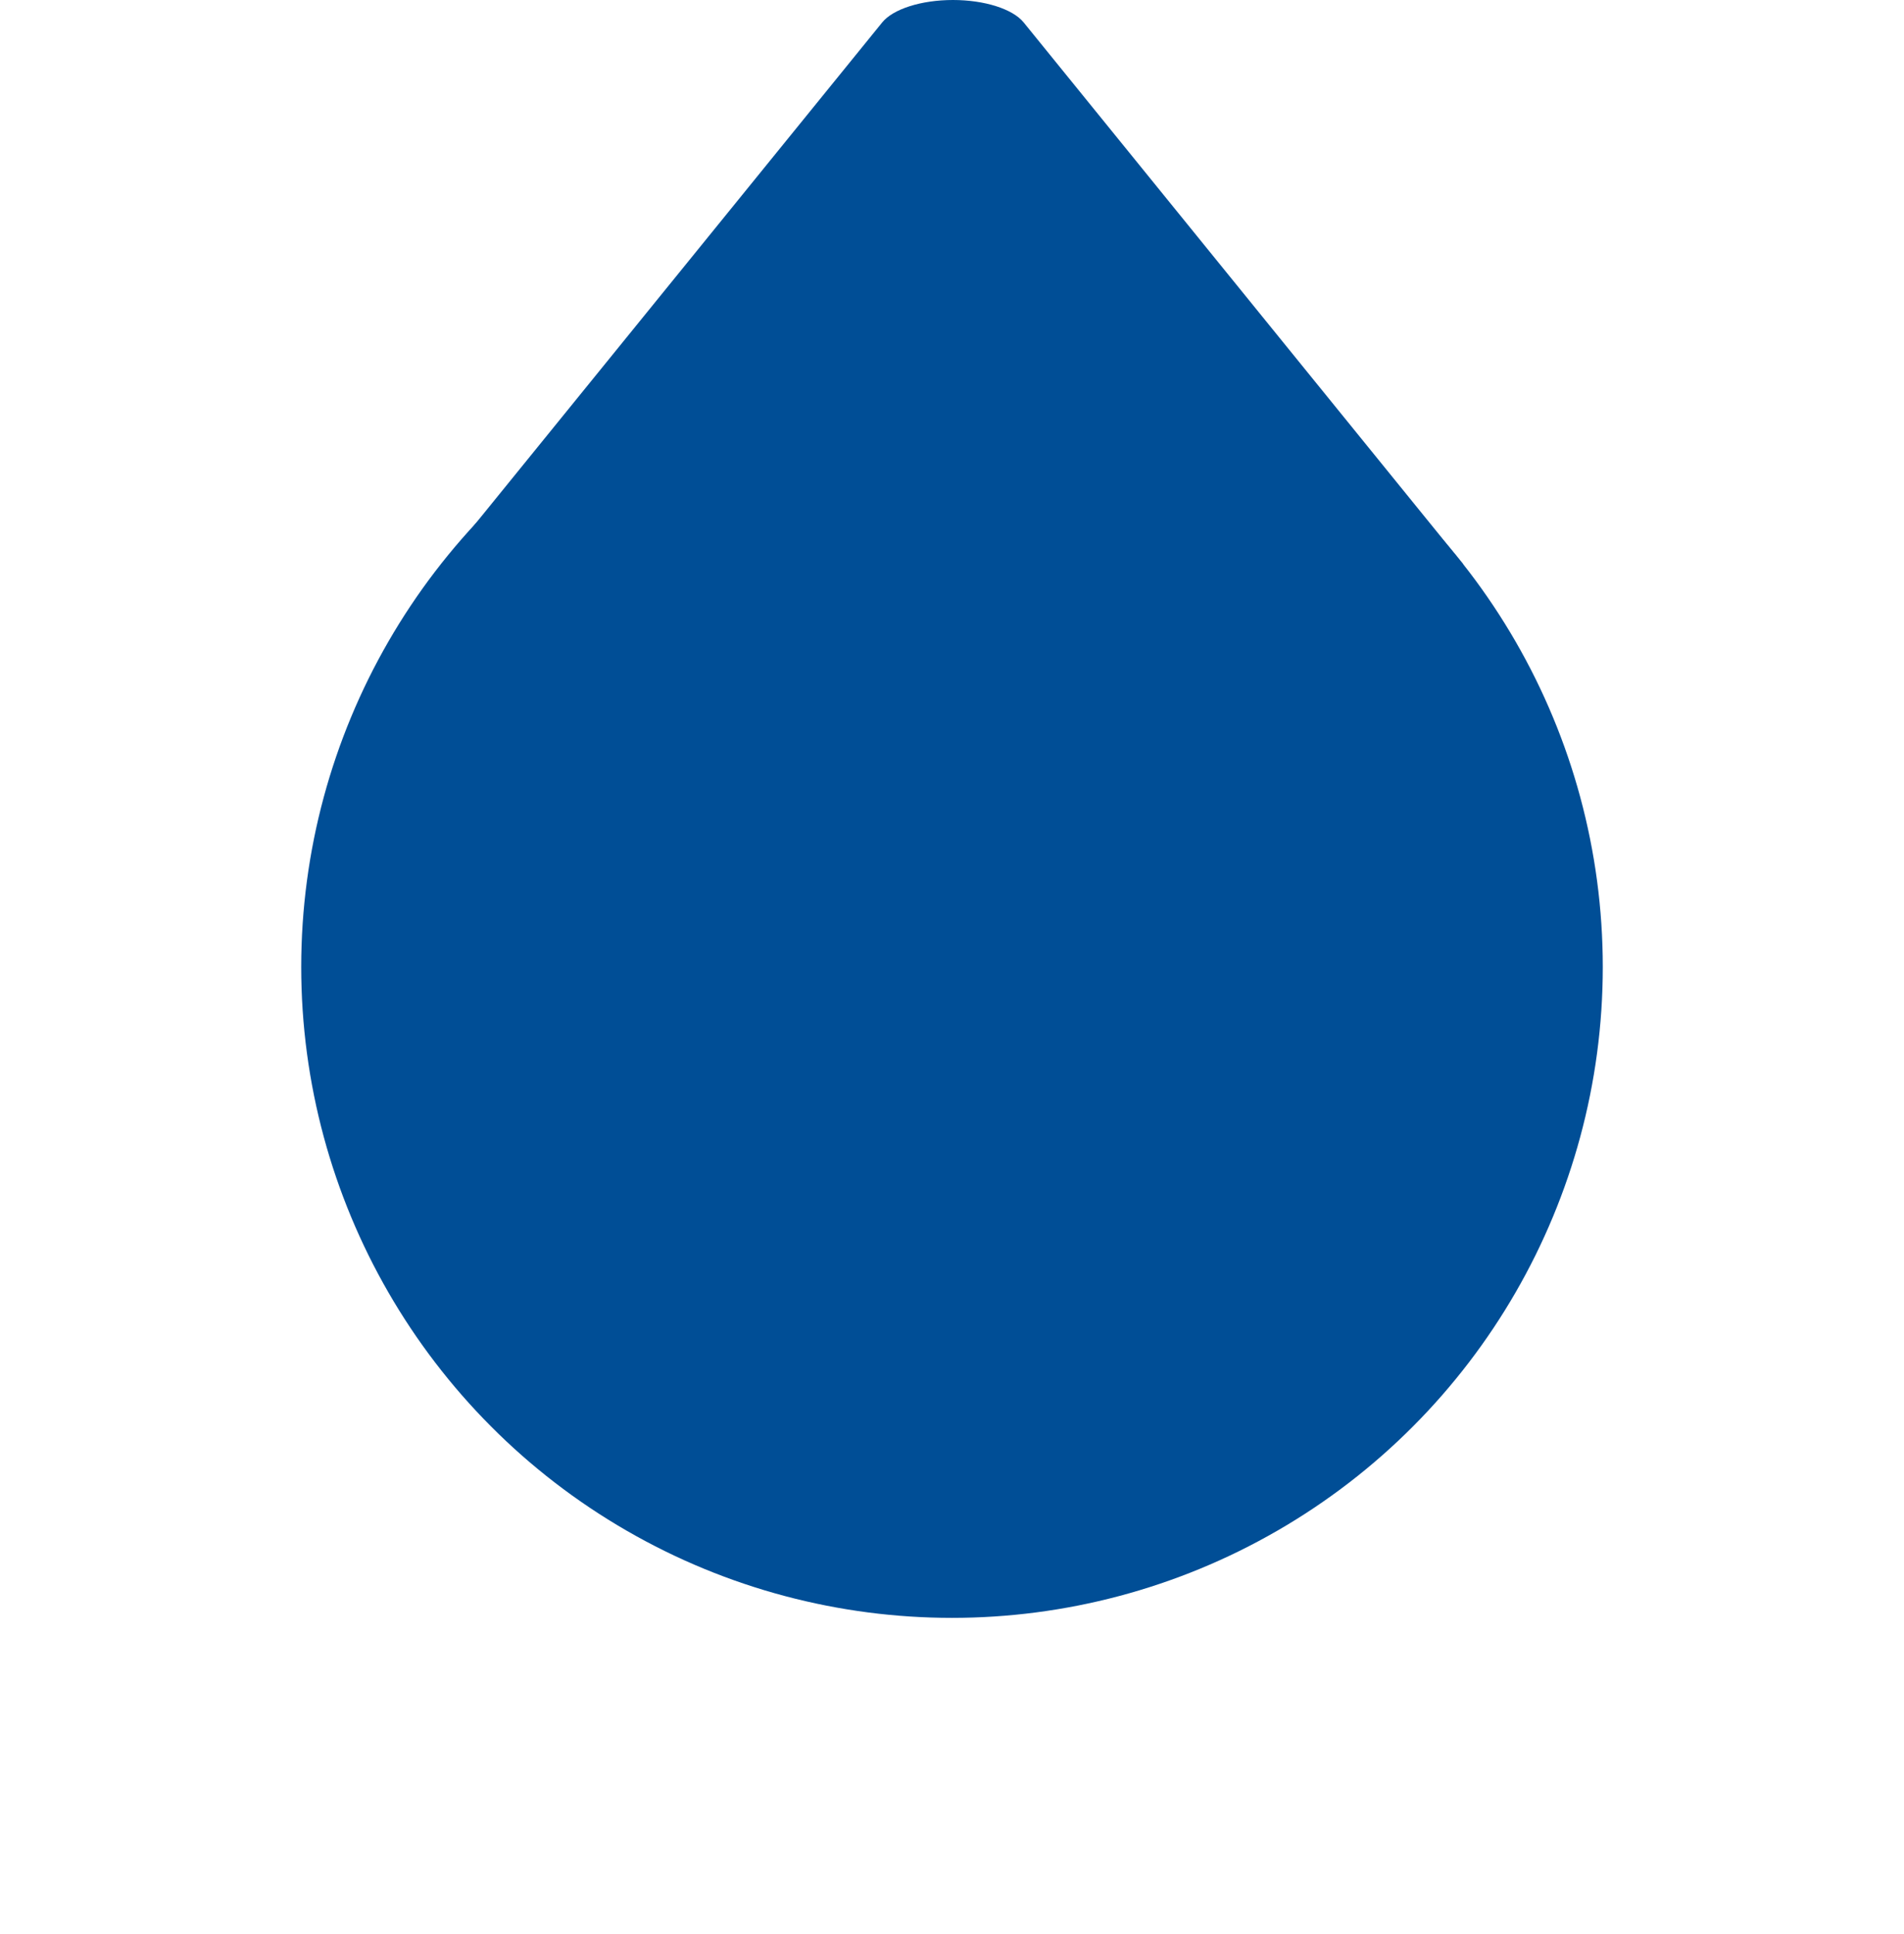 <?xml version="1.0" encoding="UTF-8" standalone="no"?>
<!-- Generator: Adobe Illustrator 18.0.0, SVG Export Plug-In . SVG Version: 6.00 Build 0)  -->

<svg
   version="1.1"
   id="Capa_1"
   x="0px"
   y="0px"
   viewBox="0 0 748.985 760.659"
   xml:space="preserve"
   sodipodi:docname="ijpp_lokacije.svg"
   width="748.985"
   height="760.659"
   inkscape:version="1.2.1 (9c6d41e410, 2022-07-14, custom)"
   xmlns:inkscape="http://www.inkscape.org/namespaces/inkscape"
   xmlns:sodipodi="http://sodipodi.sourceforge.net/DTD/sodipodi-0.dtd"
   xmlns="http://www.w3.org/2000/svg"
   xmlns:svg="http://www.w3.org/2000/svg"><defs
   id="defs37" /><sodipodi:namedview
   id="namedview35"
   pagecolor="#505050"
   bordercolor="#ffffff"
   borderopacity="1"
   inkscape:showpageshadow="0"
   inkscape:pageopacity="0"
   inkscape:pagecheckerboard="1"
   inkscape:deskcolor="#505050"
   showgrid="false"
   inkscape:zoom="0.5215044"
   inkscape:cx="459.24828"
   inkscape:cy="278.04176"
   inkscape:window-width="1920"
   inkscape:window-height="1051"
   inkscape:window-x="0"
   inkscape:window-y="0"
   inkscape:window-maximized="1"
   inkscape:current-layer="Capa_1" />
<path
   d="M 374.859,1.1271097e-7 C 362.457,1.1271097e-7 351.317,3.526 347.023,8.836 L 173.36,222.809 575.625,221.957 402.694,8.835 C 398.398,3.527 387.259,-7.2809133e-4 374.859,1.1271097e-7 Z"
   id="path2"
   style="fill:#004e96;fill-opacity:1;stroke-width:1.541"
   sodipodi:nodetypes="cccccc" />
<g
   id="g4"
   transform="translate(296.077,207.941)">
</g>
<g
   id="g6"
   transform="translate(296.077,207.941)">
</g>
<g
   id="g8"
   transform="translate(296.077,207.941)">
</g>
<g
   id="g10"
   transform="translate(296.077,207.941)">
</g>
<g
   id="g12"
   transform="translate(296.077,207.941)">
</g>
<g
   id="g14"
   transform="translate(296.077,207.941)">
</g>
<g
   id="g16"
   transform="translate(296.077,207.941)">
</g>
<g
   id="g18"
   transform="translate(296.077,207.941)">
</g>
<g
   id="g20"
   transform="translate(296.077,207.941)">
</g>
<g
   id="g22"
   transform="translate(296.077,207.941)">
</g>
<g
   id="g24"
   transform="translate(296.077,207.941)">
</g>
<g
   id="g26"
   transform="translate(296.077,207.941)">
</g>
<g
   id="g28"
   transform="translate(296.077,207.941)">
</g>
<g
   id="g30"
   transform="translate(296.077,207.941)">
</g>
<g
   id="g32"
   transform="translate(296.077,207.941)">
</g>
<ellipse
   style="fill:#004e96;fill-opacity:1;stroke-width:1.306;stop-color:#000000"
   id="path5910"
   cx="374.493"
   cy="380.329"
   rx="256"
   ry="256" /><ellipse
   style="fill:none;stroke-width:1.333;stop-color:#000000"
   id="path1594"
   cx="374.493"
   cy="380.329"
   rx="374.493"
   ry="380.329" /></svg>
